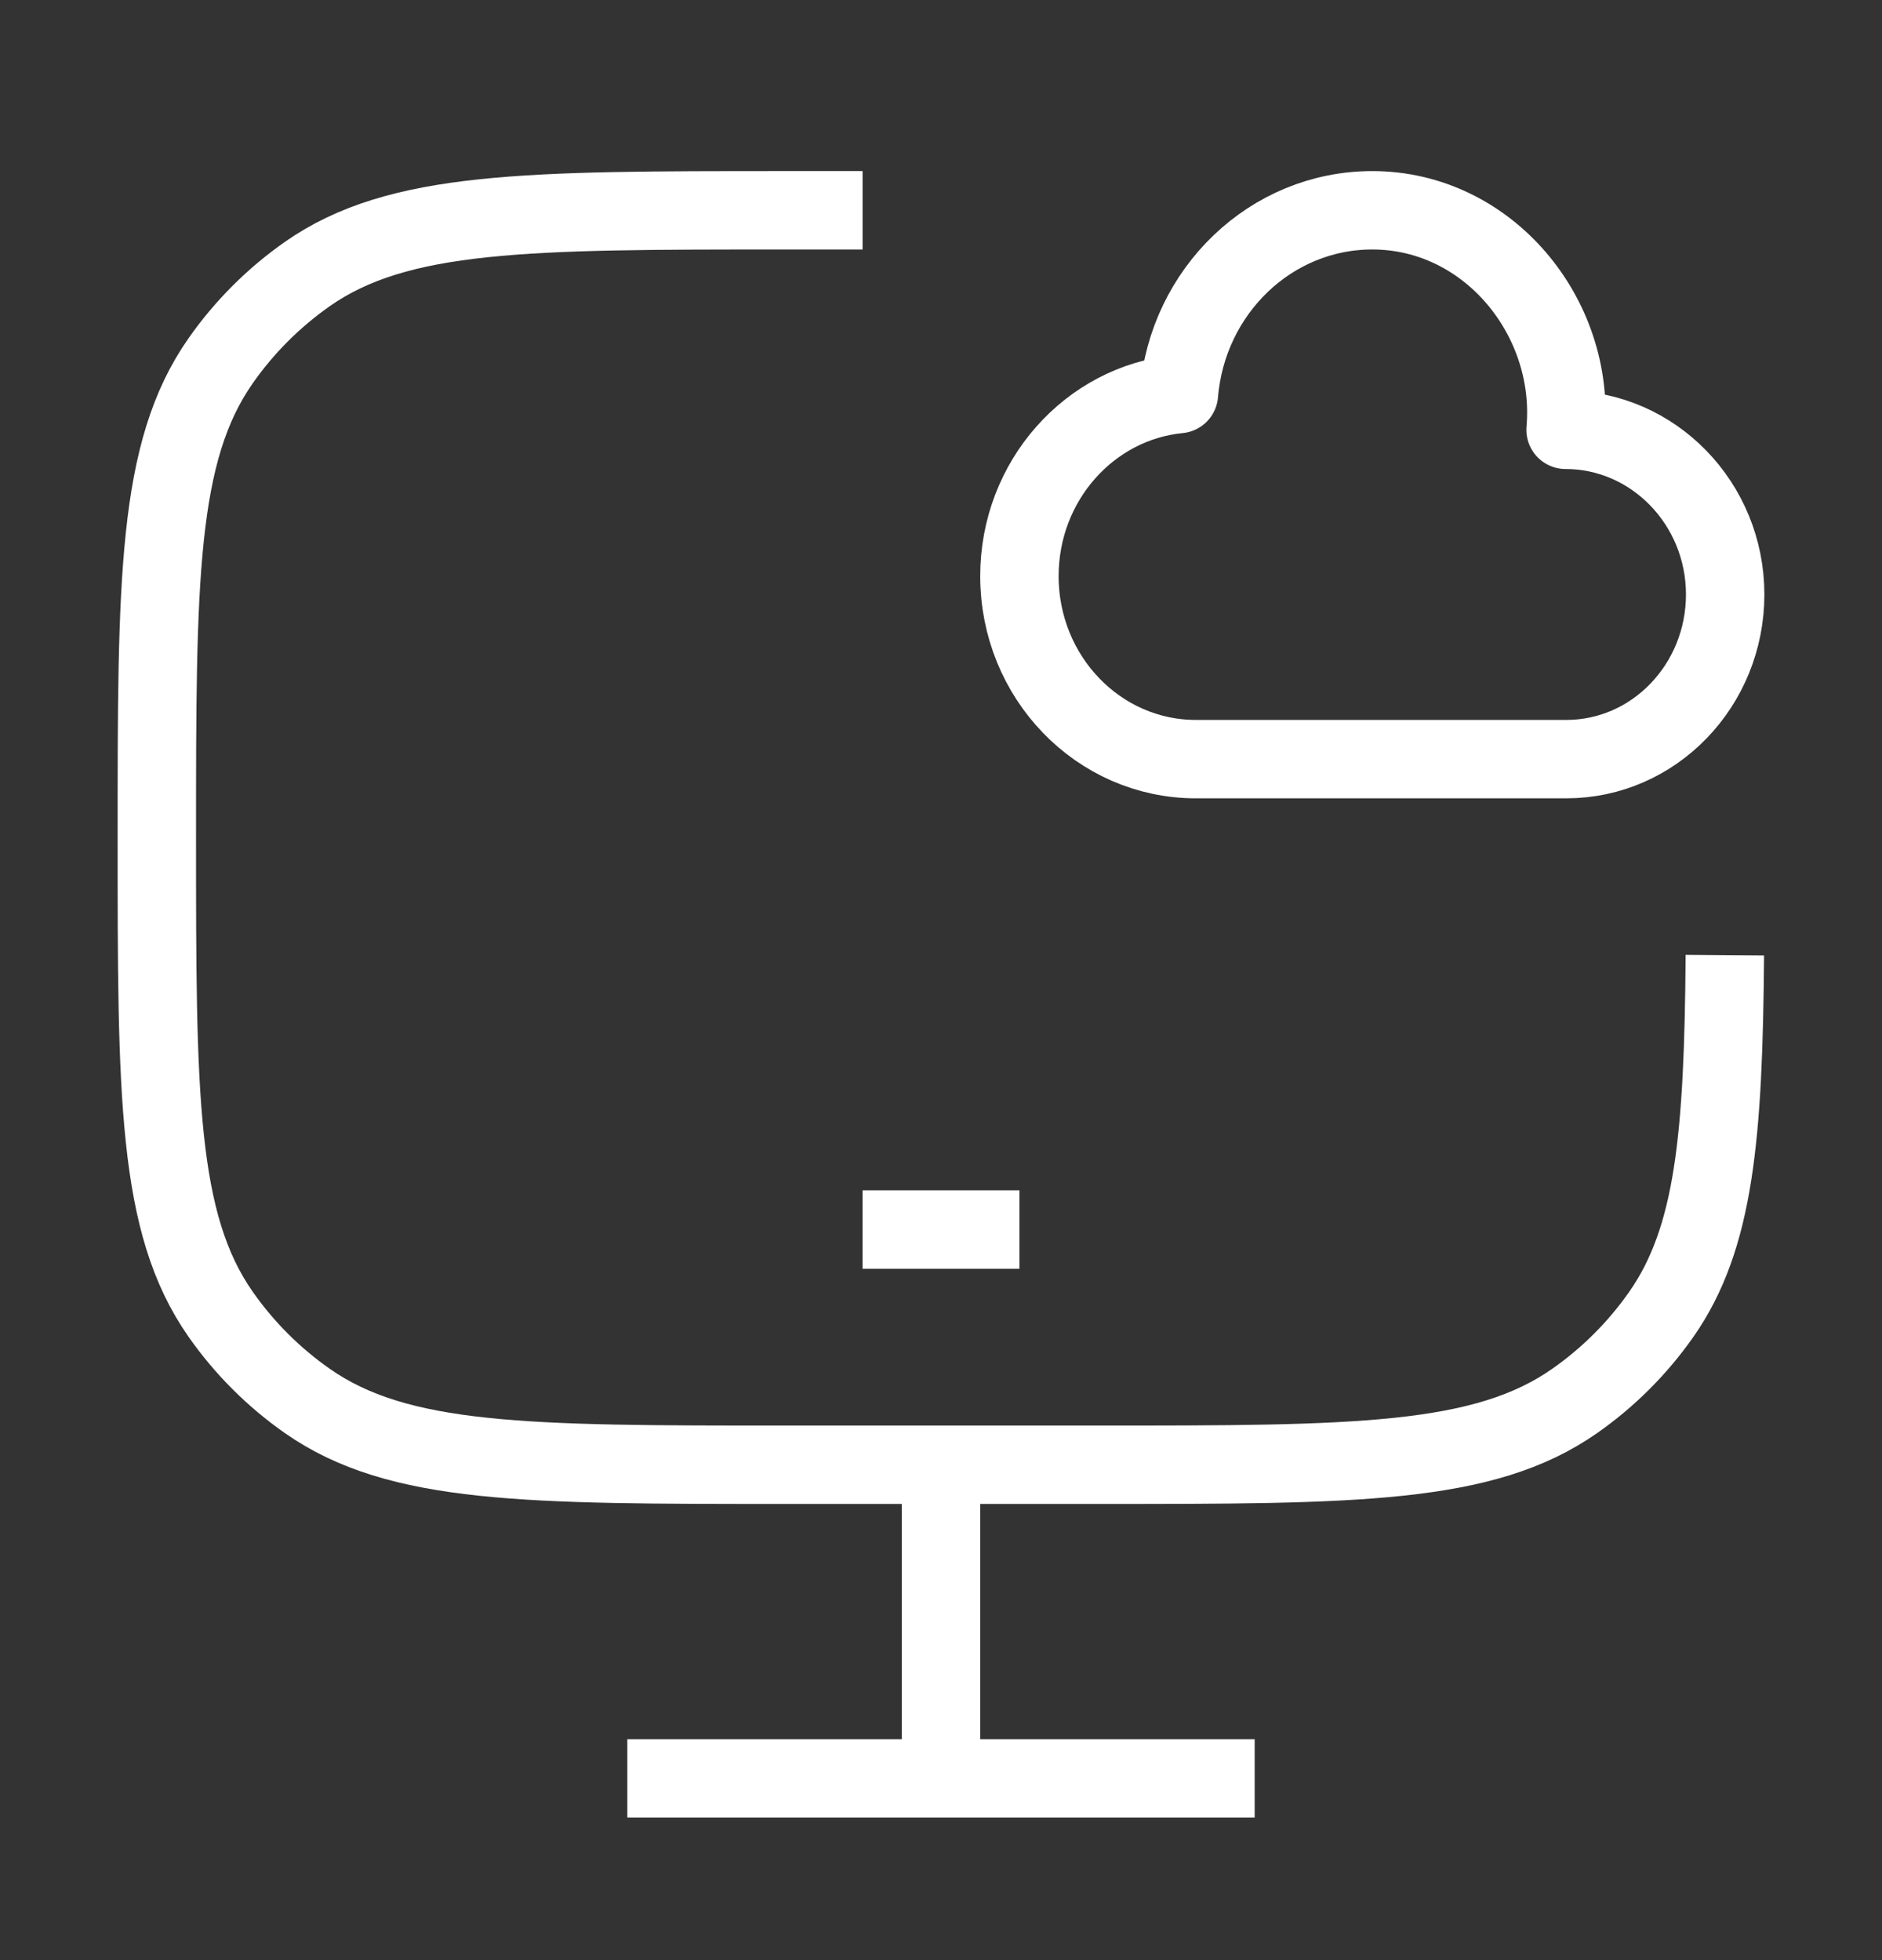 <svg width="24" height="25" viewBox="0 0 24 25" fill="none" xmlns="http://www.w3.org/2000/svg">
<rect x="0" y="0" width="24" height="25" fill="#333333" stroke="none"/>
<path d="M11 2.682H10C6.721 2.682 5.081 2.682 3.919 3.495C3.489 3.797 3.115 4.171 2.814 4.601C2 5.763 2 7.402 2 10.682C2 13.961 2 15.601 2.814 16.763C3.115 17.193 3.489 17.567 3.919 17.868C5.081 18.682 6.721 18.682 10 18.682H14C17.279 18.682 18.919 18.682 20.081 17.868C20.511 17.567 20.885 17.193 21.186 16.763C21.865 15.793 21.978 14.491 21.996 12.182" stroke="white" strokeWidth="1.5" strokeLinecap="round"/>
<path d="M13 7.348C13 8.637 14.007 9.682 15.25 9.682H19.975C21.093 9.682 22 8.741 22 7.582C22 6.422 21.083 5.482 19.965 5.482C20.09 4.046 18.98 2.682 17.5 2.682C16.206 2.682 15.143 3.712 15.034 5.026C13.893 5.138 13 6.135 13 7.348Z" stroke="white" strokeWidth="1.5" strokeLinecap="round" stroke-linejoin="round"/>
<path d="M11 15.682H13" stroke="white" strokeWidth="1.5" strokeLinecap="round" strokeLinejoin="round"/>
<path d="M12 18.682V22.682" stroke="white" strokeWidth="1.5"/>
<path d="M8 22.682H16" stroke="white" strokeWidth="1.5" strokeLinecap="round"/>
</svg>
